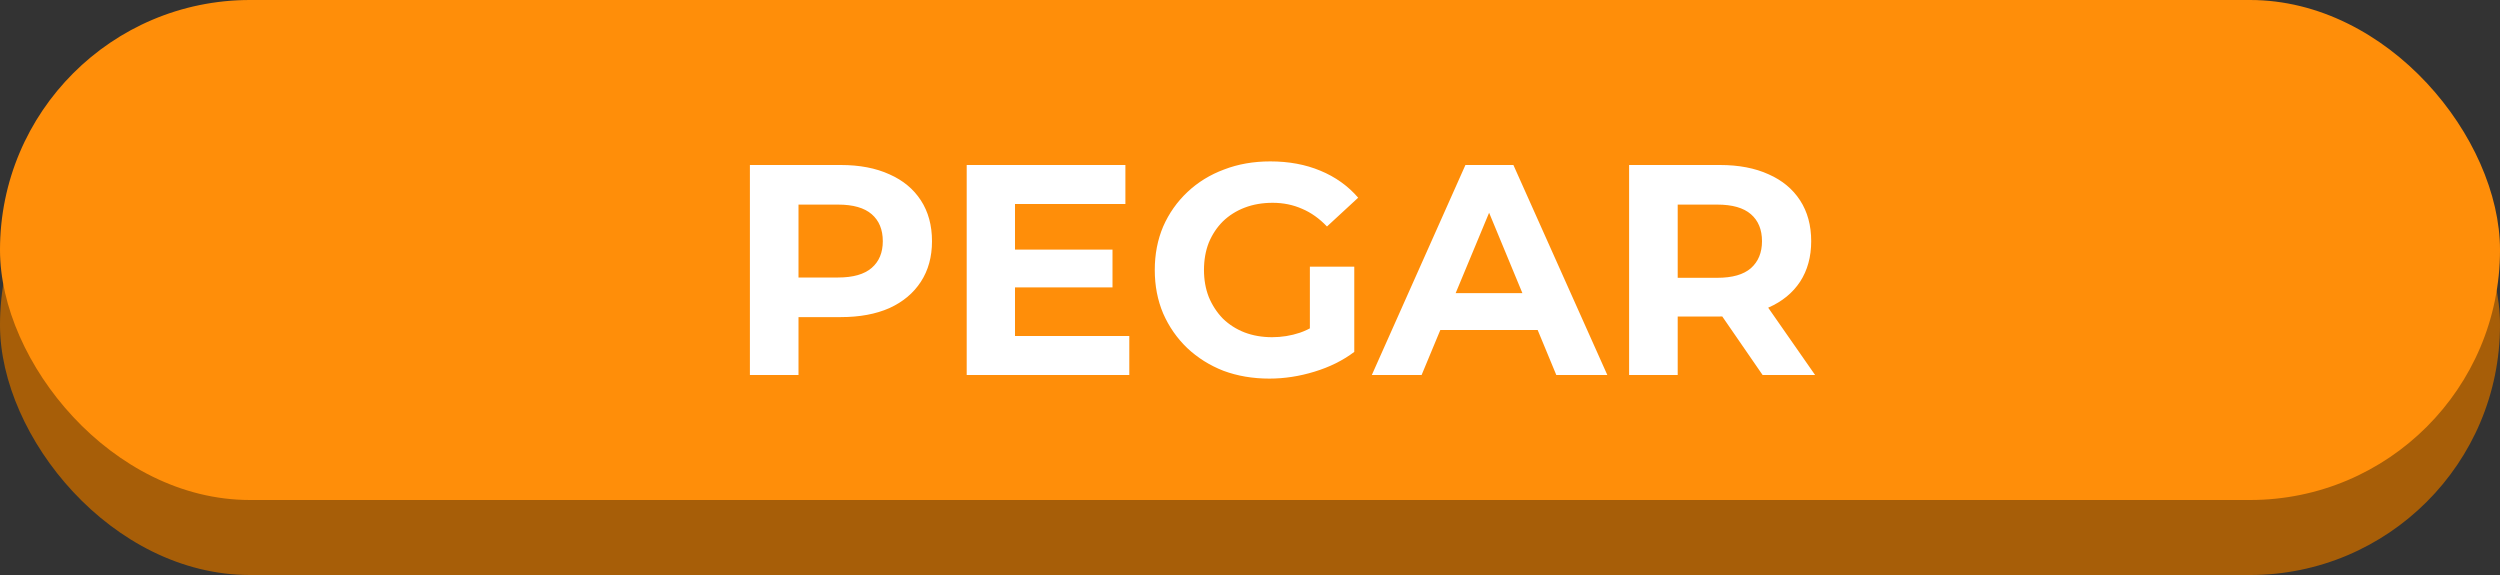 <svg width="100" height="23" viewBox="0 0 100 23" fill="none" xmlns="http://www.w3.org/2000/svg">
<rect x="0" y="0" width="100" height="23" fill="#333333" stroke="none"/>
<rect y="3" width="100" height="20" rx="10" fill="#A75E08"/>
<rect width="100" height="20" rx="10" fill="#FF8E09"/>
<path d="M29.996 15V6.6H33.632C34.384 6.6 35.032 6.724 35.576 6.972C36.12 7.212 36.54 7.56 36.836 8.016C37.132 8.472 37.28 9.016 37.28 9.648C37.28 10.272 37.132 10.812 36.836 11.268C36.54 11.724 36.12 12.076 35.576 12.324C35.032 12.564 34.384 12.684 33.632 12.684H31.076L31.94 11.808V15H29.996ZM31.94 12.024L31.076 11.1H33.524C34.124 11.1 34.572 10.972 34.868 10.716C35.164 10.46 35.312 10.104 35.312 9.648C35.312 9.184 35.164 8.824 34.868 8.568C34.572 8.312 34.124 8.184 33.524 8.184H31.076L31.94 7.26V12.024ZM40.456 9.984H44.5V11.496H40.456V9.984ZM40.6 13.44H45.172V15H38.668V6.6H45.016V8.16H40.6V13.44ZM50.775 15.144C50.111 15.144 49.499 15.04 48.939 14.832C48.387 14.616 47.903 14.312 47.487 13.92C47.079 13.528 46.759 13.068 46.527 12.54C46.303 12.012 46.191 11.432 46.191 10.8C46.191 10.168 46.303 9.588 46.527 9.06C46.759 8.532 47.083 8.072 47.499 7.68C47.915 7.288 48.403 6.988 48.963 6.78C49.523 6.564 50.139 6.456 50.811 6.456C51.555 6.456 52.223 6.58 52.815 6.828C53.415 7.076 53.919 7.436 54.327 7.908L53.079 9.06C52.775 8.74 52.443 8.504 52.083 8.352C51.723 8.192 51.331 8.112 50.907 8.112C50.499 8.112 50.127 8.176 49.791 8.304C49.455 8.432 49.163 8.616 48.915 8.856C48.675 9.096 48.487 9.38 48.351 9.708C48.223 10.036 48.159 10.4 48.159 10.8C48.159 11.192 48.223 11.552 48.351 11.88C48.487 12.208 48.675 12.496 48.915 12.744C49.163 12.984 49.451 13.168 49.779 13.296C50.115 13.424 50.483 13.488 50.883 13.488C51.267 13.488 51.639 13.428 51.999 13.308C52.367 13.18 52.723 12.968 53.067 12.672L54.171 14.076C53.715 14.42 53.183 14.684 52.575 14.868C51.975 15.052 51.375 15.144 50.775 15.144ZM52.395 13.824V10.668H54.171V14.076L52.395 13.824ZM54.873 15L58.617 6.6H60.536L64.293 15H62.252L59.181 7.584H59.949L56.864 15H54.873ZM56.745 13.2L57.261 11.724H61.581L62.108 13.2H56.745ZM65.164 15V6.6H68.8C69.552 6.6 70.2 6.724 70.744 6.972C71.288 7.212 71.708 7.56 72.004 8.016C72.3 8.472 72.448 9.016 72.448 9.648C72.448 10.272 72.3 10.812 72.004 11.268C71.708 11.716 71.288 12.06 70.744 12.3C70.2 12.54 69.552 12.66 68.8 12.66H66.244L67.108 11.808V15H65.164ZM70.504 15L68.404 11.952H70.48L72.604 15H70.504ZM67.108 12.024L66.244 11.112H68.692C69.292 11.112 69.74 10.984 70.036 10.728C70.332 10.464 70.48 10.104 70.48 9.648C70.48 9.184 70.332 8.824 70.036 8.568C69.74 8.312 69.292 8.184 68.692 8.184H66.244L67.108 7.26V12.024Z" fill="white"/>
</svg>
